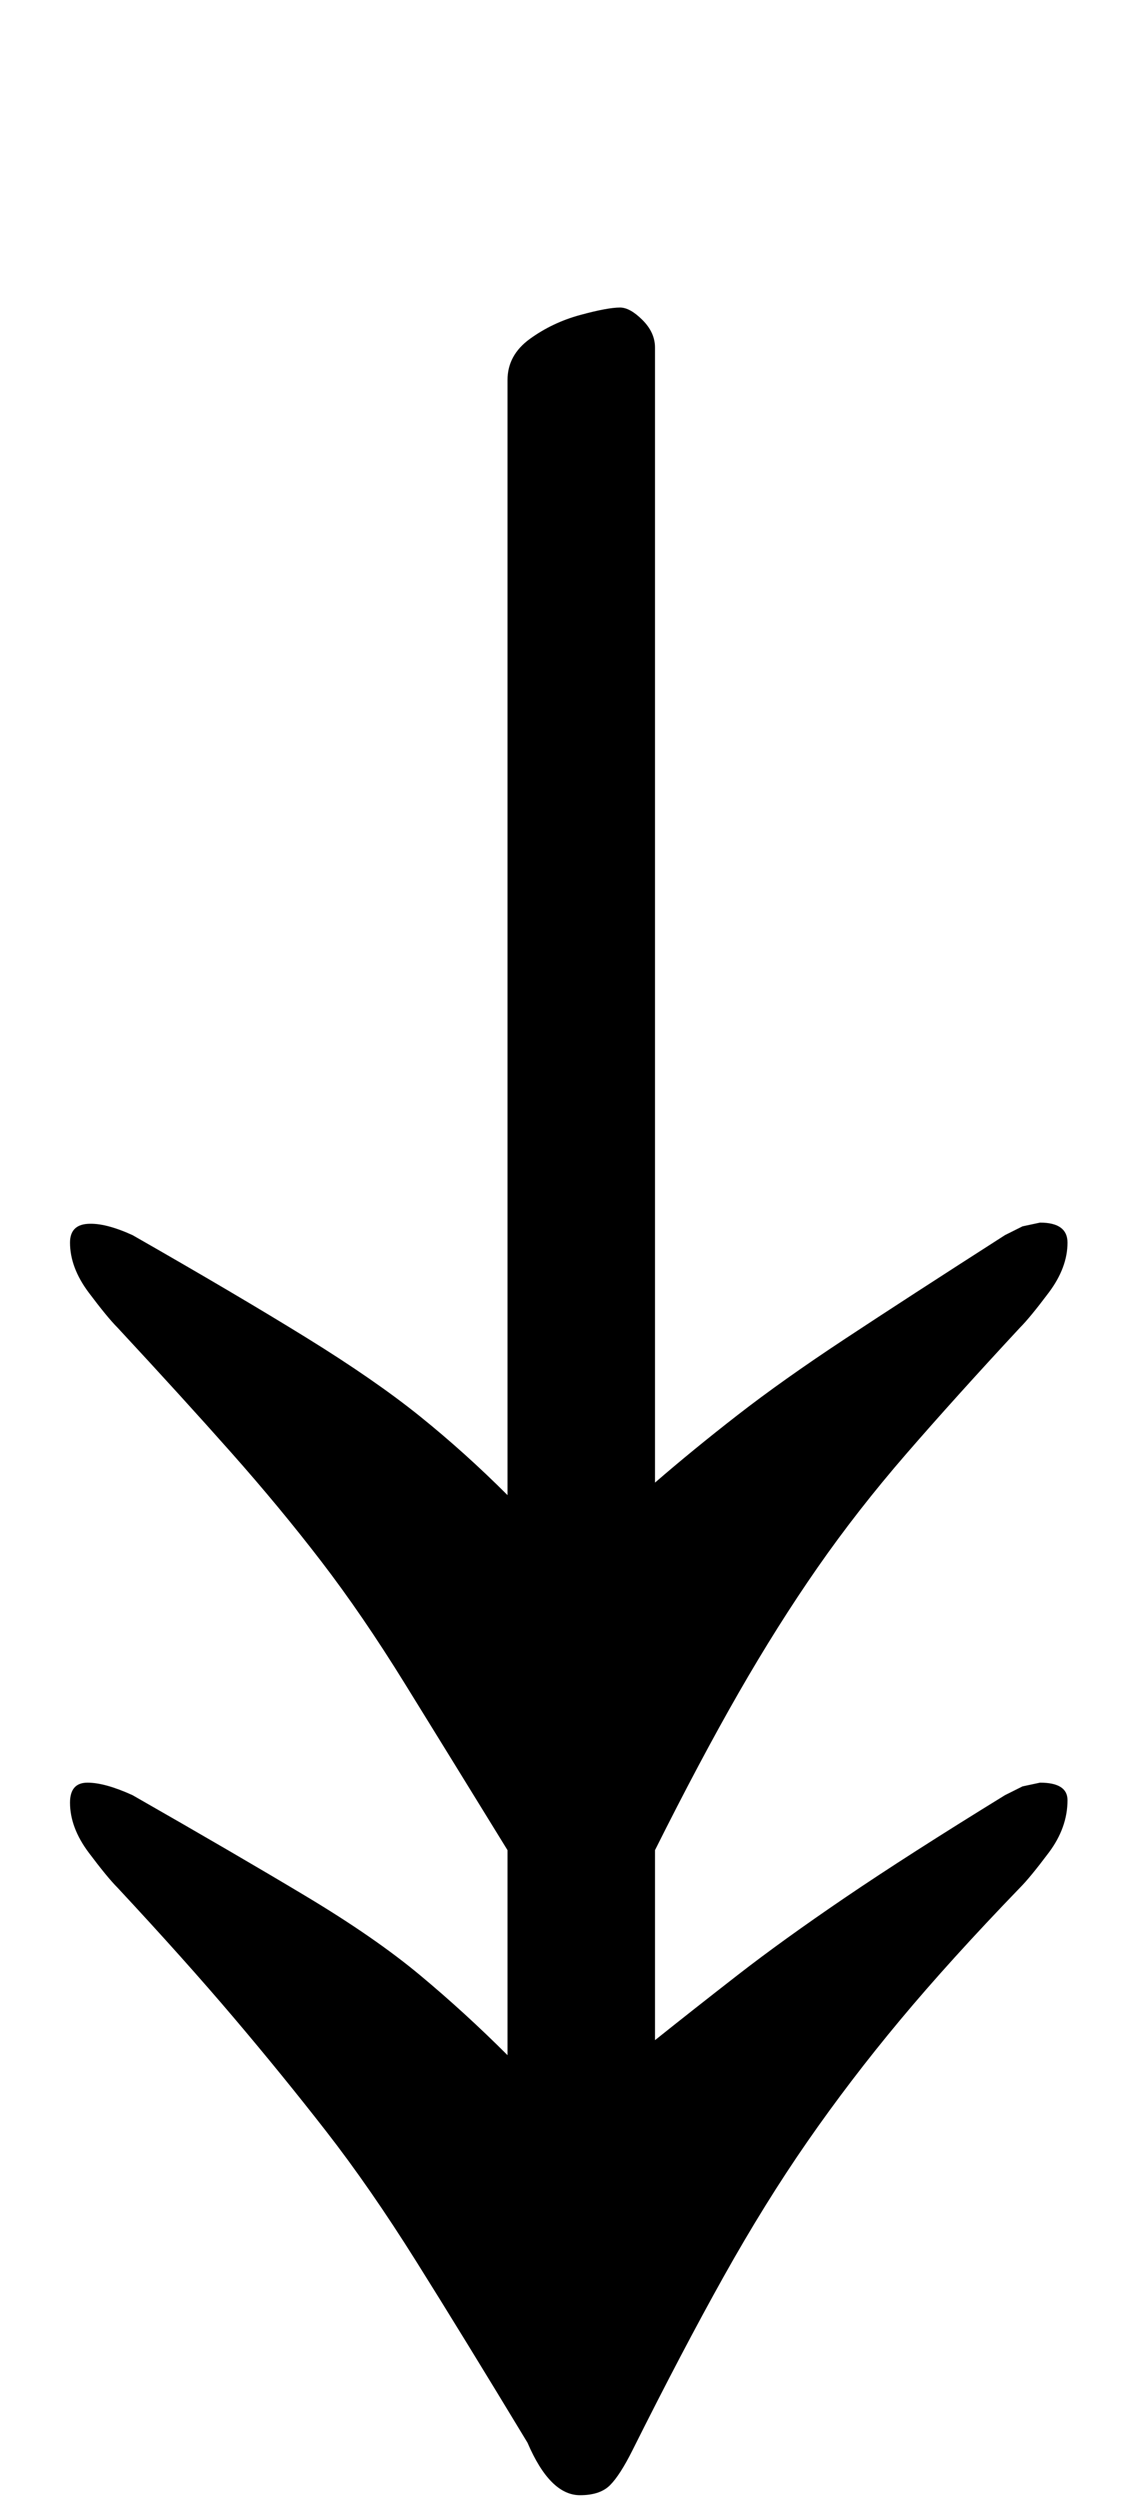 <?xml version="1.0" standalone="no"?>
<!DOCTYPE svg PUBLIC "-//W3C//DTD SVG 1.1//EN" "http://www.w3.org/Graphics/SVG/1.1/DTD/svg11.dtd" >
<svg xmlns="http://www.w3.org/2000/svg" xmlns:xlink="http://www.w3.org/1999/xlink" version="1.1" viewBox="-10 0 456 1000">
  <g transform="matrix(1 0 0 -1 0 800)">
   <path fill="currentColor"
d="M238 677q4 0 9 -5t5 -11v-454q15 13 33 27t43 30.5t64 41.5l7 3.5t7 1.5q11 0 11 -8q0 -10 -7.5 -20t-11.5 -14q-26 -28 -45.5 -50.5t-35.5 -45.5t-31.5 -50t-33.5 -63v-76q15 12 33 26t43 31t64 41l7 3.5t7 1.5q11 0 11 -7q0 -11 -7.5 -21t-11.5 -14q-28 -29 -48 -53
t-37 -48.5t-33.5 -54t-36.5 -69.5q-5 -10 -9 -14t-12 -4q-12 0 -21 21q-26 43 -44.5 72.5t-36 52t-37 45.5t-46.5 52q-4 4 -11.5 14t-7.5 20q0 8 7 8t18 -5q42 -24 69.5 -40.5t45.5 -31.5t35 -32v82q-24 39 -41 66.5t-33.5 49t-36 43.5t-45.5 50q-4 4 -11.5 14t-7.5 20
q0 7 7 7.5t18 -4.5q42 -24 69.5 -41t45.5 -31.5t35 -31.5v446q0 10 9 16.5t20 9.5t16 3z" />
  </g>

</svg>
